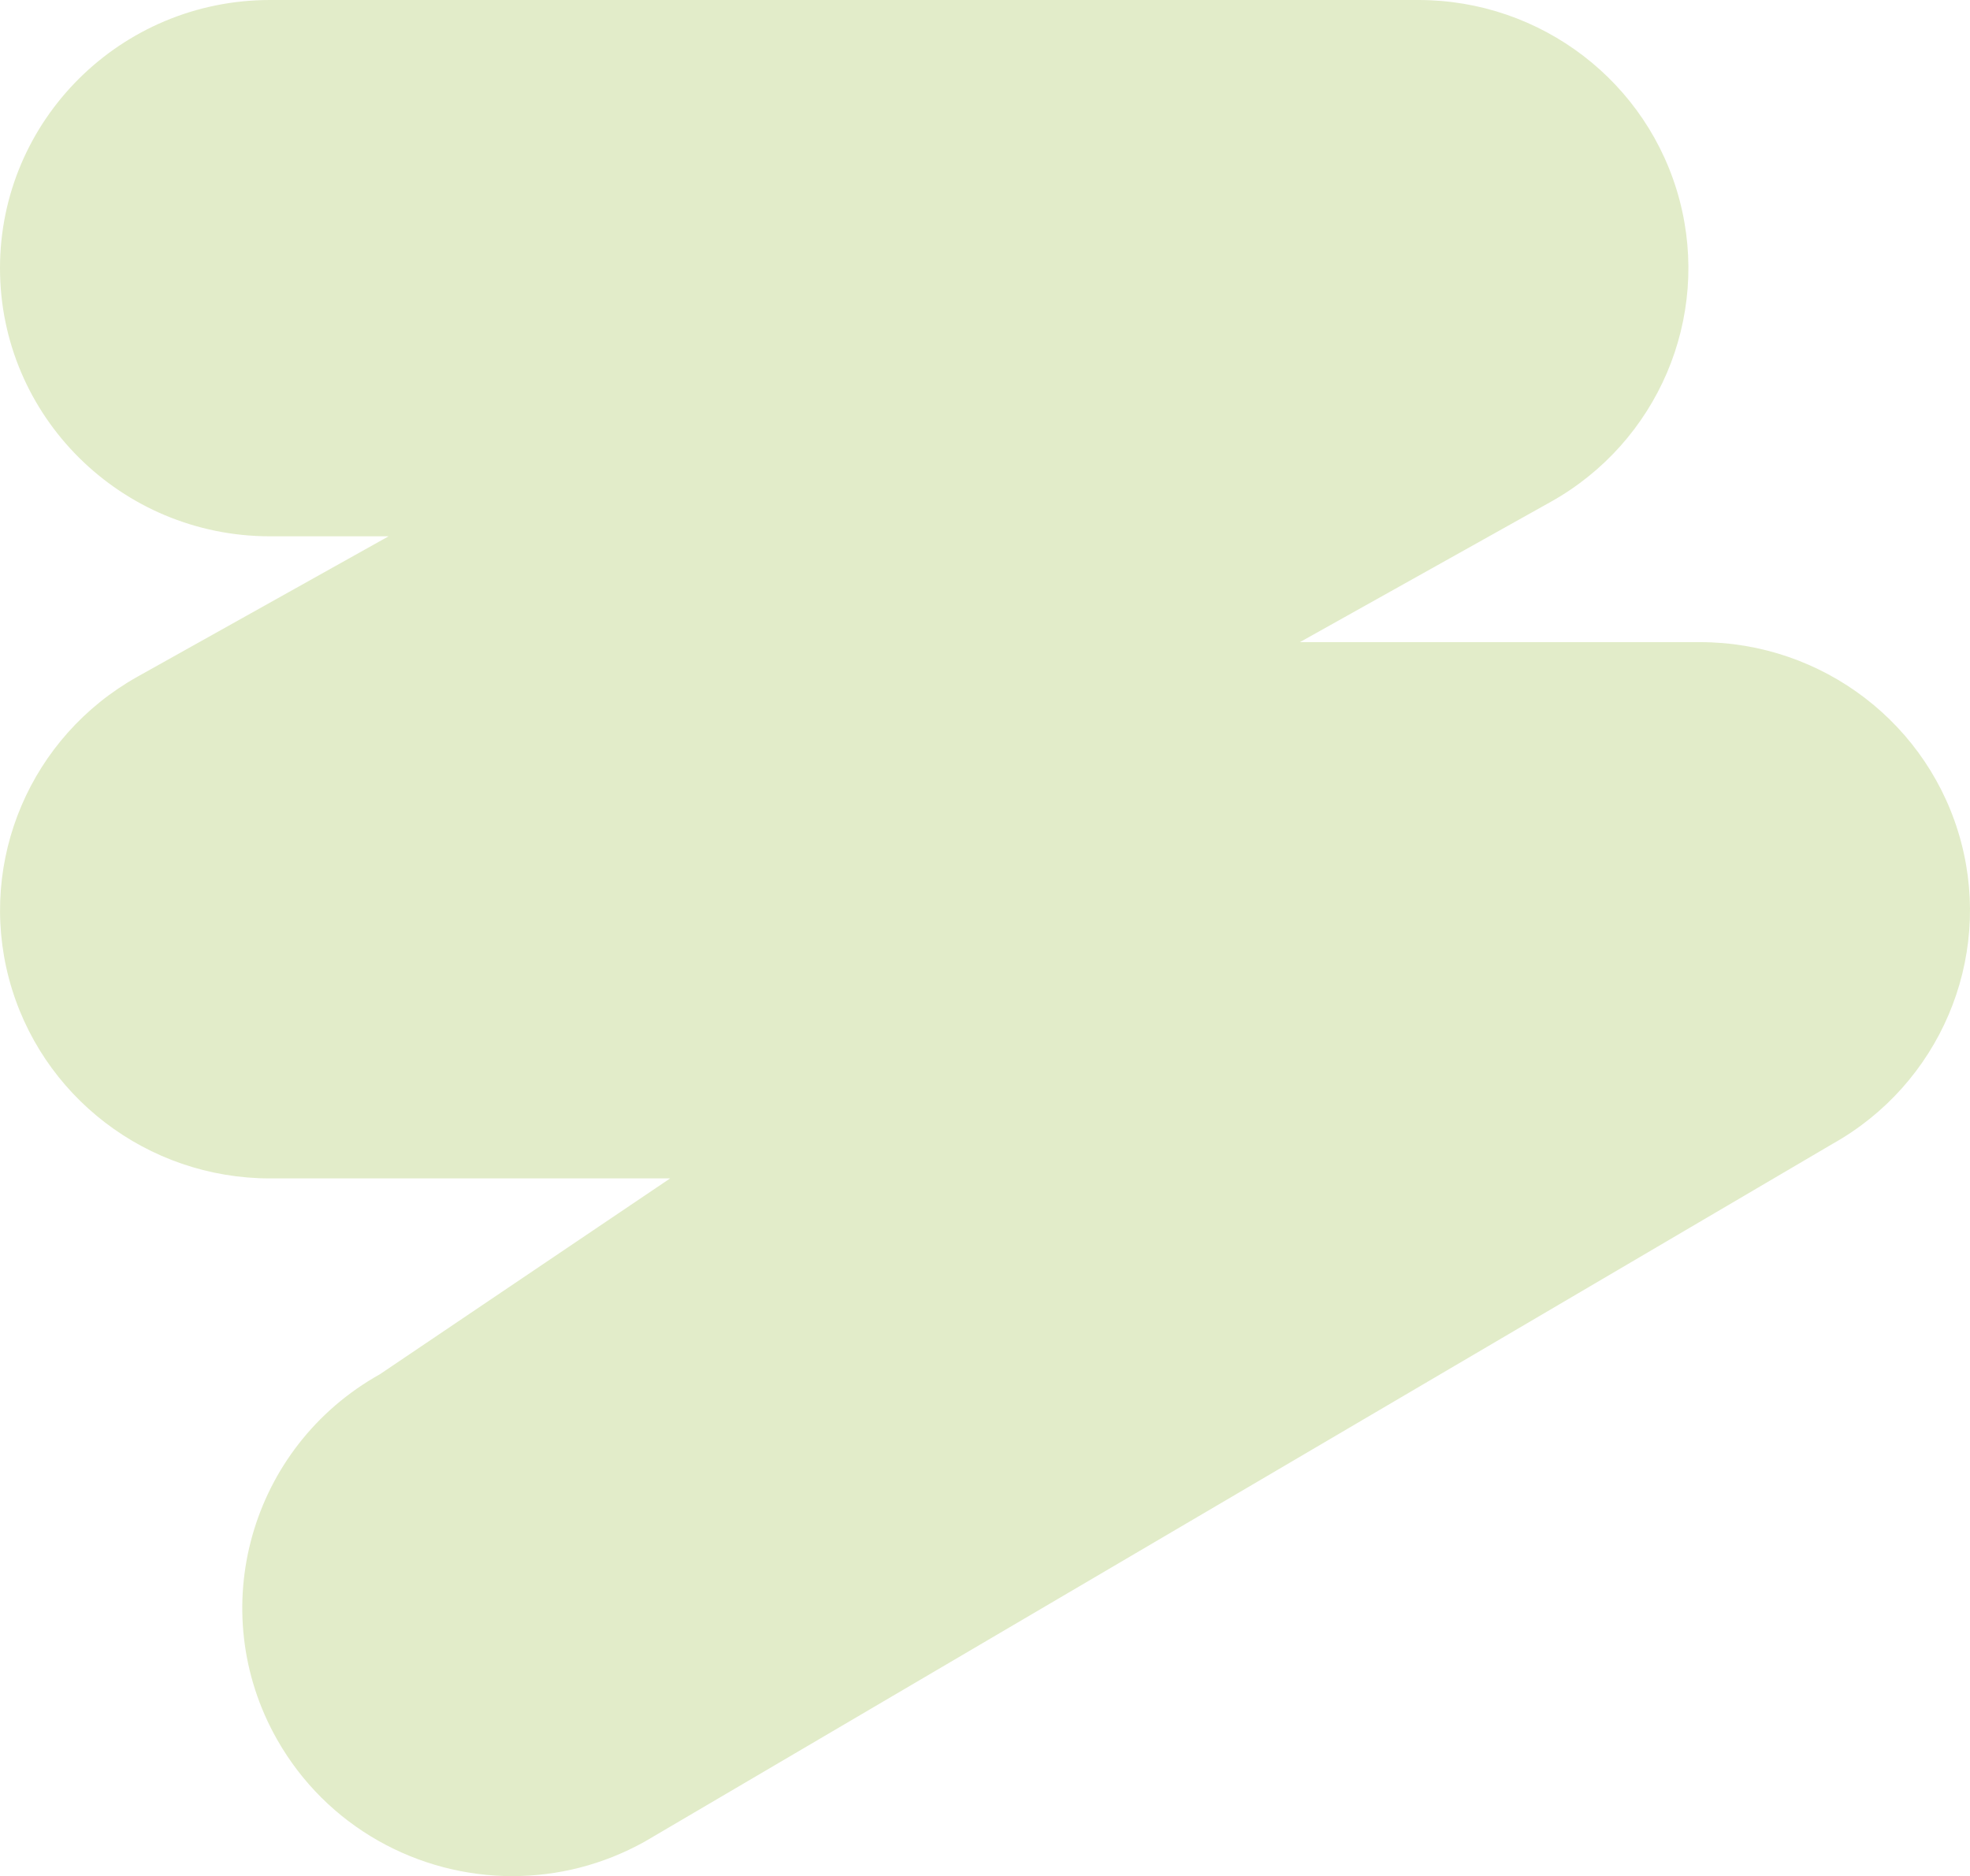 <?xml version="1.0" encoding="UTF-8"?>
<svg width="526px" height="501px" viewBox="0 0 526 501" version="1.1" xmlns="http://www.w3.org/2000/svg" xmlns:xlink="http://www.w3.org/1999/xlink">
    <title>Mask</title>
    <g id="Website---Design" stroke="none" stroke-width="1" fill="none" fill-rule="evenodd">
        <g id="Design---Homepage" transform="translate(-798, -168)" fill="#E2ECC9" fill-rule="nonzero">
            <path d="M934.862,669 C909.669,669 885.221,655.862 871.975,632.508 C852.445,598.056 864.726,554.384 899.421,534.985 L976.93,482.681 L870.103,482.681 C837.337,482.681 808.687,460.721 800.368,429.238 C792.069,397.755 806.184,364.659 834.739,348.685 L901.752,311.216 L870.103,311.216 C830.279,311.207 798,279.145 798,239.608 C798,200.071 830.279,168 870.093,168 L1176.726,168 C1209.502,168 1238.142,189.96 1246.451,221.443 C1254.76,252.926 1240.635,286.022 1212.09,301.996 L1145.077,339.474 L1251.904,339.474 C1284.68,339.474 1313.33,361.434 1321.639,392.917 C1329.947,424.4 1315.823,457.496 1287.268,473.47 L970.168,659.77 C958.985,666.012 946.837,668.981 934.871,668.991" id="Mask"></path>
        </g>
    </g>
</svg>